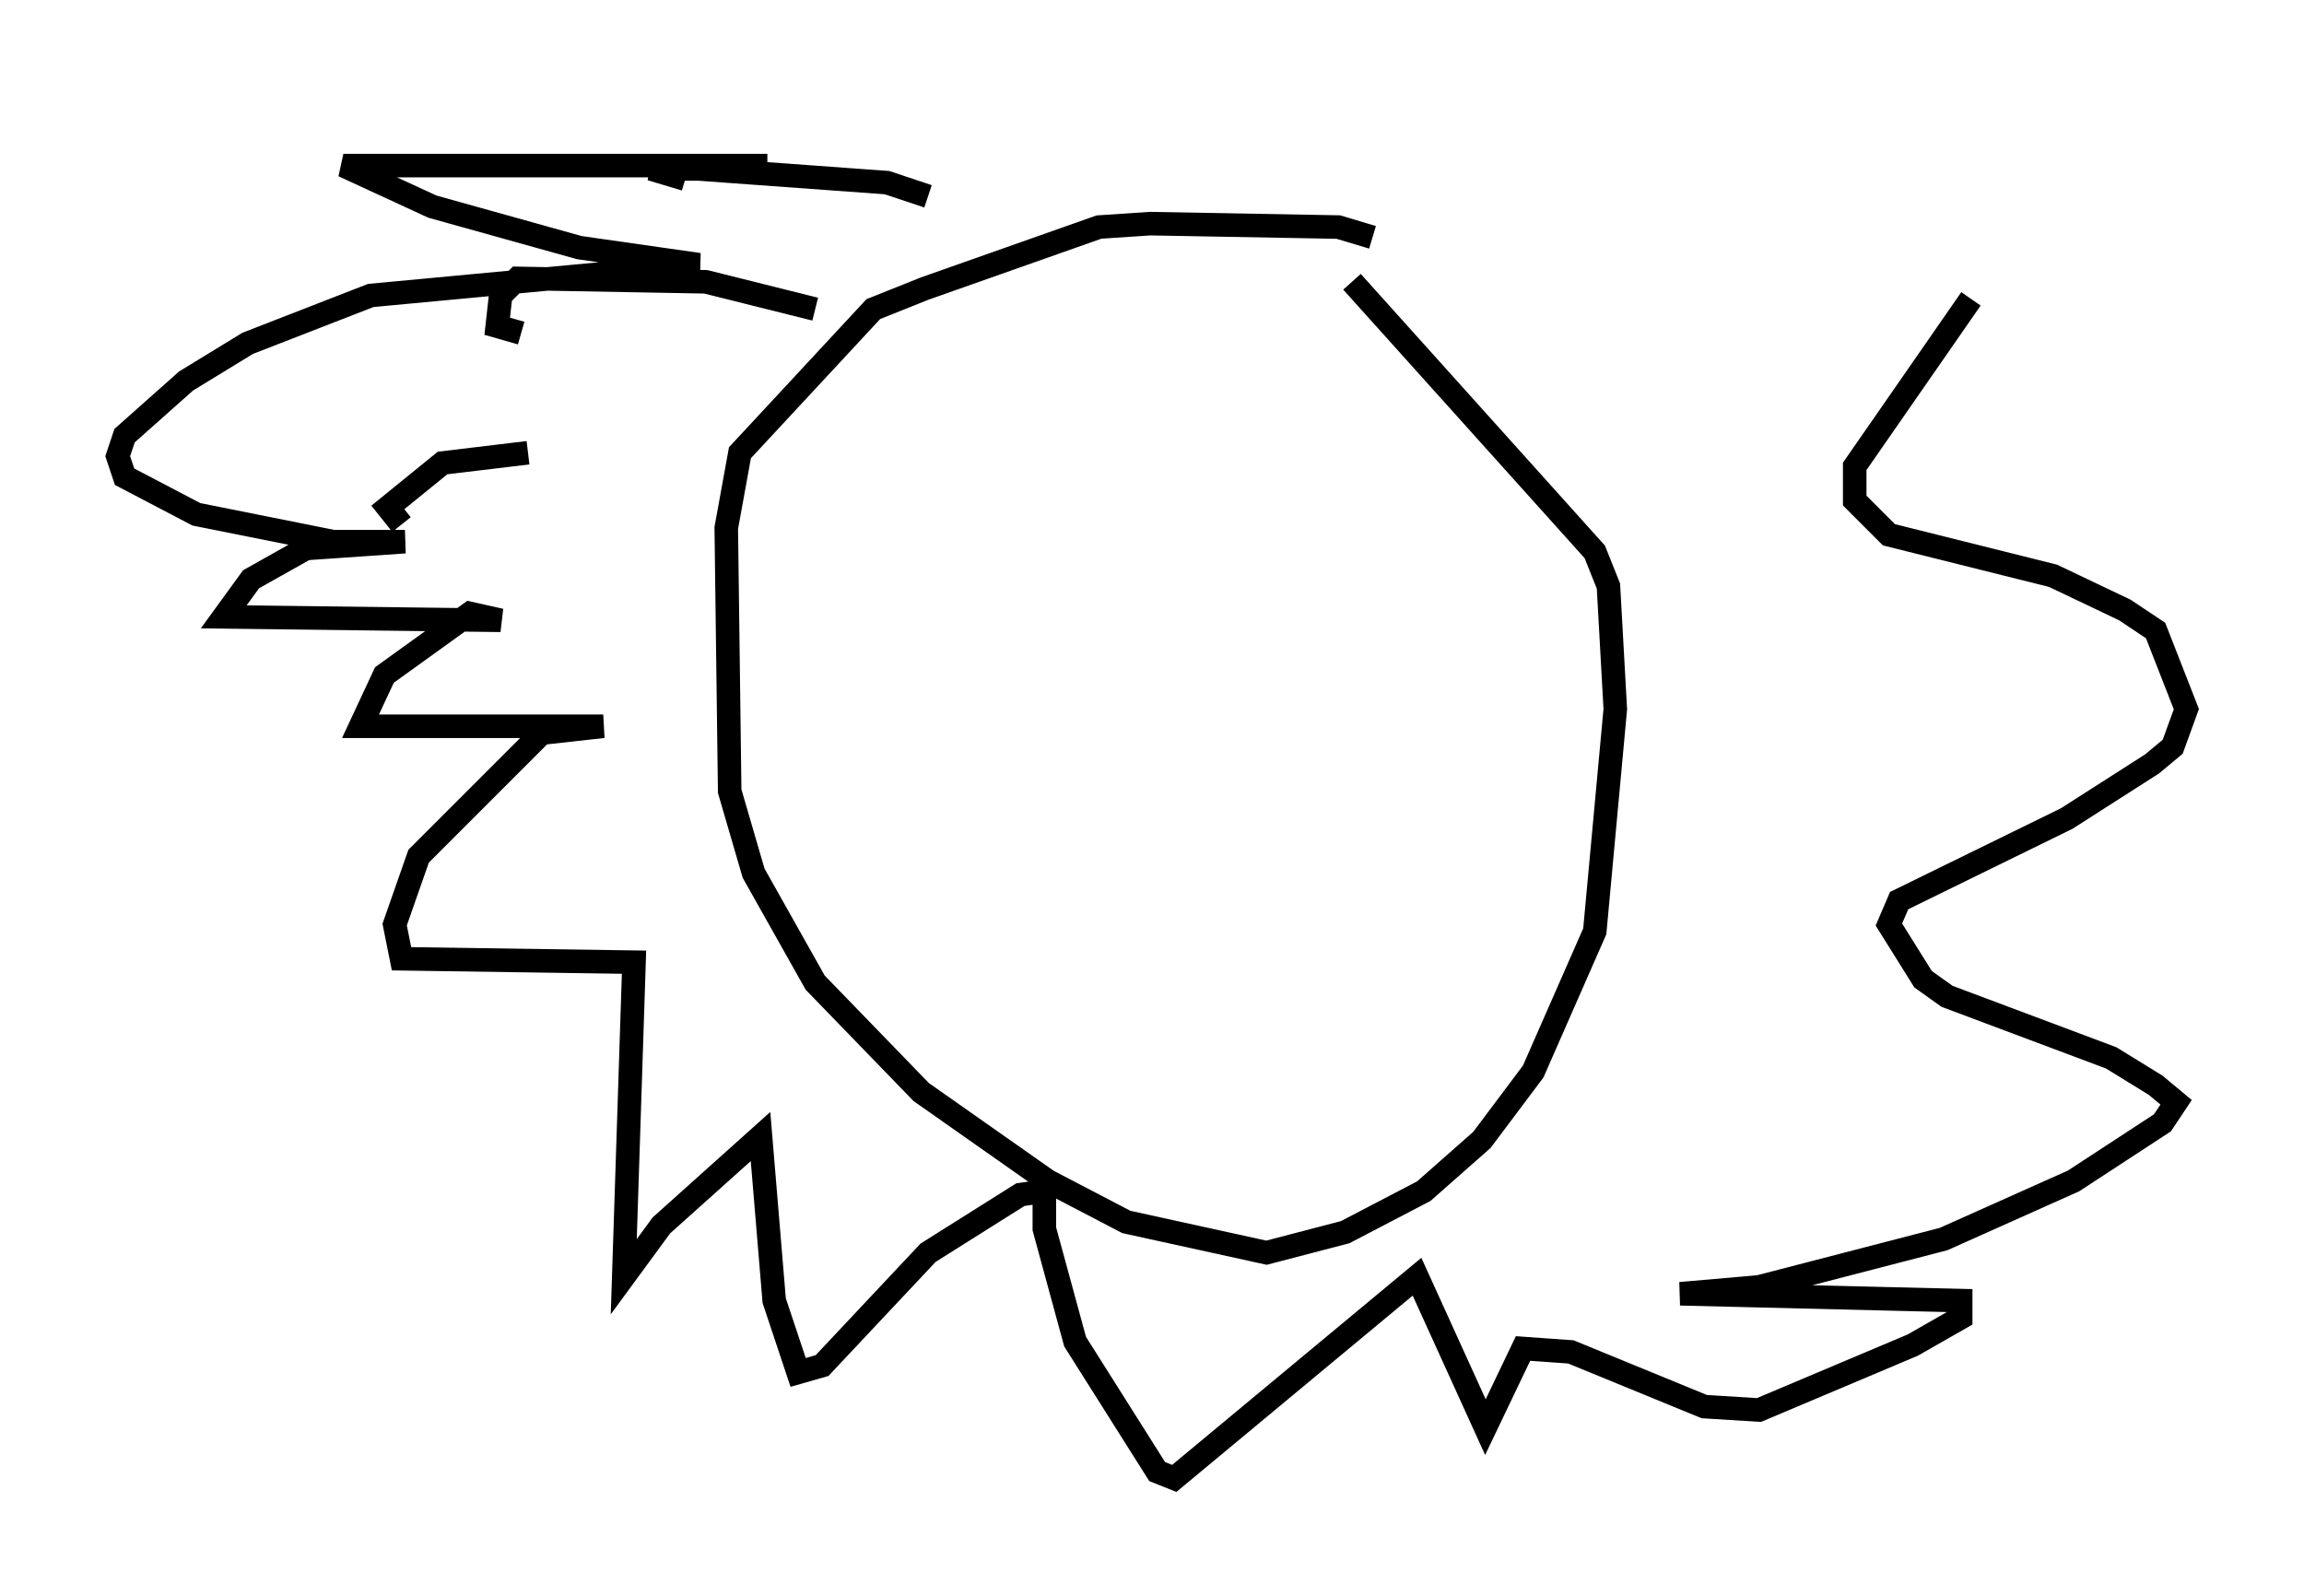<?xml version="1.0" encoding="utf-8" ?>
<svg baseProfile="full" height="67.81" version="1.1" width="97.877" xmlns="http://www.w3.org/2000/svg" xmlns:ev="http://www.w3.org/2001/xml-events" xmlns:xlink="http://www.w3.org/1999/xlink"><defs /><rect fill="white" height="67.81" width="97.877" x="0" y="0" /><path d="M59.324, 12.117 m-1.017, -2.034 l-1.453, -0.436 -7.989, -0.145 l-2.179, 0.145 -7.408, 2.615 l-2.179, 0.872 -5.665, 6.101 l-0.581, 3.196 0.145, 11.184 l1.017, 3.486 2.615, 4.648 l4.503, 4.648 5.374, 3.777 l3.341, 1.743 5.955, 1.307 l3.341, -0.872 3.341, -1.743 l2.469, -2.179 2.179, -2.905 l2.615, -5.955 0.872, -9.441 l-0.291, -5.229 -0.581, -1.453 l-10.313, -11.475 m-18.011, -3.631 l-1.743, -0.581 -7.989, -0.581 l-2.034, 0.0 1.453, 0.436 m5.52, 5.52 l-4.648, -1.162 -7.989, -0.145 l-0.726, 0.726 -0.145, 1.307 l1.017, 0.291 m0.291, 5.084 l-3.631, 0.436 -2.324, 1.888 l0.581, 0.726 m15.542, -15.251 l-18.011, 0.0 3.777, 1.743 l6.246, 1.743 5.084, 0.726 l-13.944, 1.307 -5.229, 2.034 l-2.615, 1.598 -2.615, 2.324 l-0.291, 0.872 0.291, 0.872 l3.05, 1.598 5.81, 1.162 l3.05, 0.0 -4.212, 0.291 l-2.324, 1.307 -1.162, 1.598 l11.765, 0.145 -1.307, -0.291 l-3.631, 2.615 -1.017, 2.179 l10.313, 0.0 -2.615, 0.291 l-5.229, 5.229 -1.017, 2.905 l0.291, 1.453 9.877, 0.145 l-0.436, 13.363 1.598, -2.179 l4.212, -3.777 0.581, 6.972 l1.017, 3.05 1.017, -0.291 l4.503, -4.793 3.922, -2.469 l1.017, -0.145 0.0, 1.598 l1.307, 4.793 3.486, 5.52 l0.726, 0.291 10.313, -8.57 l2.905, 6.391 1.598, -3.341 l2.034, 0.145 5.665, 2.324 l2.324, 0.145 6.536, -2.76 l2.034, -1.162 0.0, -0.726 l-11.911, -0.291 3.341, -0.291 l7.844, -2.034 5.52, -2.469 l3.777, -2.469 0.581, -0.872 l-0.872, -0.726 -1.888, -1.162 l-6.972, -2.615 -1.017, -0.726 l-1.453, -2.324 0.436, -1.017 l7.117, -3.486 3.631, -2.324 l0.872, -0.726 0.581, -1.598 l-1.307, -3.341 -1.307, -0.872 l-3.05, -1.453 -6.972, -1.743 l-1.453, -1.453 0.0, -1.453 l4.939, -7.117 m-2.469, -7.698 " fill="none" stroke="black" stroke-width="1" /></svg>